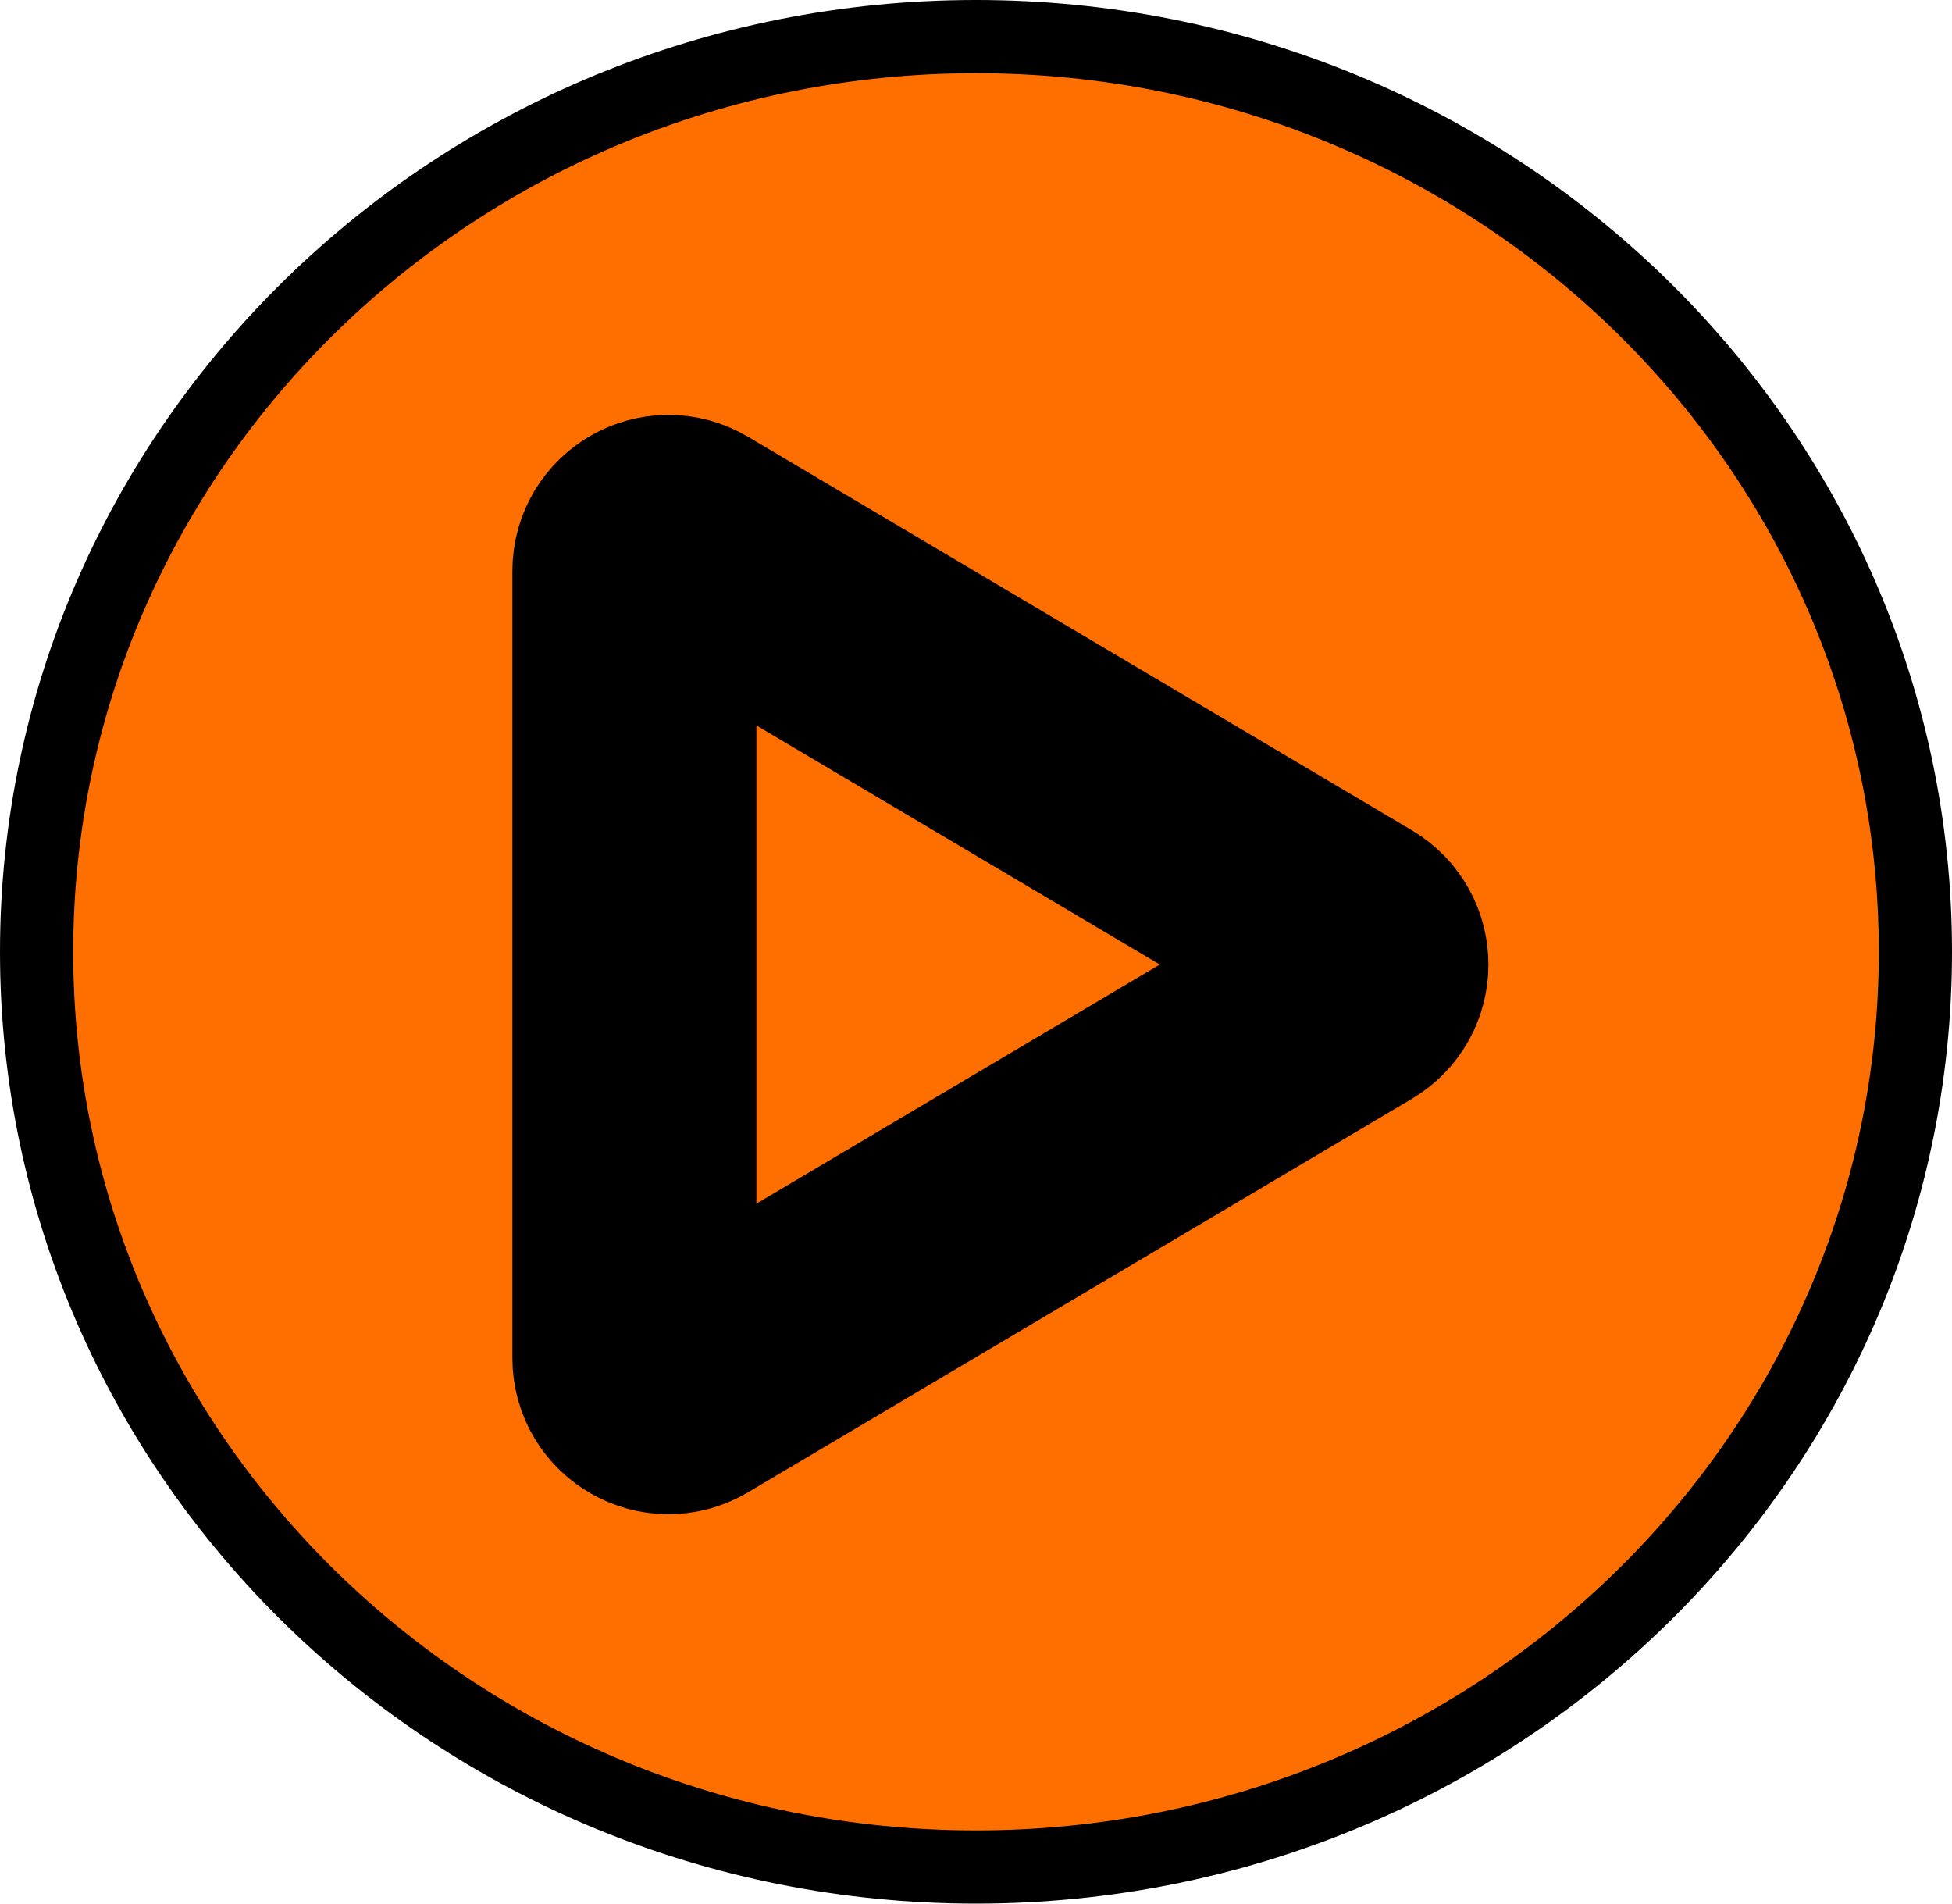 <svg width="40" height="39" viewBox="0 0 40 39" fill="none" xmlns="http://www.w3.org/2000/svg">
<path d="M39.25 19.5C39.25 29.838 30.649 38.25 20 38.25C9.351 38.25 0.75 29.838 0.75 19.5C0.75 9.162 9.351 0.75 20 0.75C30.649 0.75 39.25 9.162 39.25 19.5Z" fill="#FF6F00" stroke="black" stroke-width="1.5"/>
<path d="M14.052 11.098C13.587 10.823 13 11.158 13 11.697V27.825C13 28.364 13.587 28.699 14.052 28.424L27.659 20.36C28.114 20.09 28.114 19.432 27.659 19.162L14.052 11.098Z" stroke="black" stroke-width="5" stroke-linecap="round" stroke-linejoin="round"/>
</svg>
